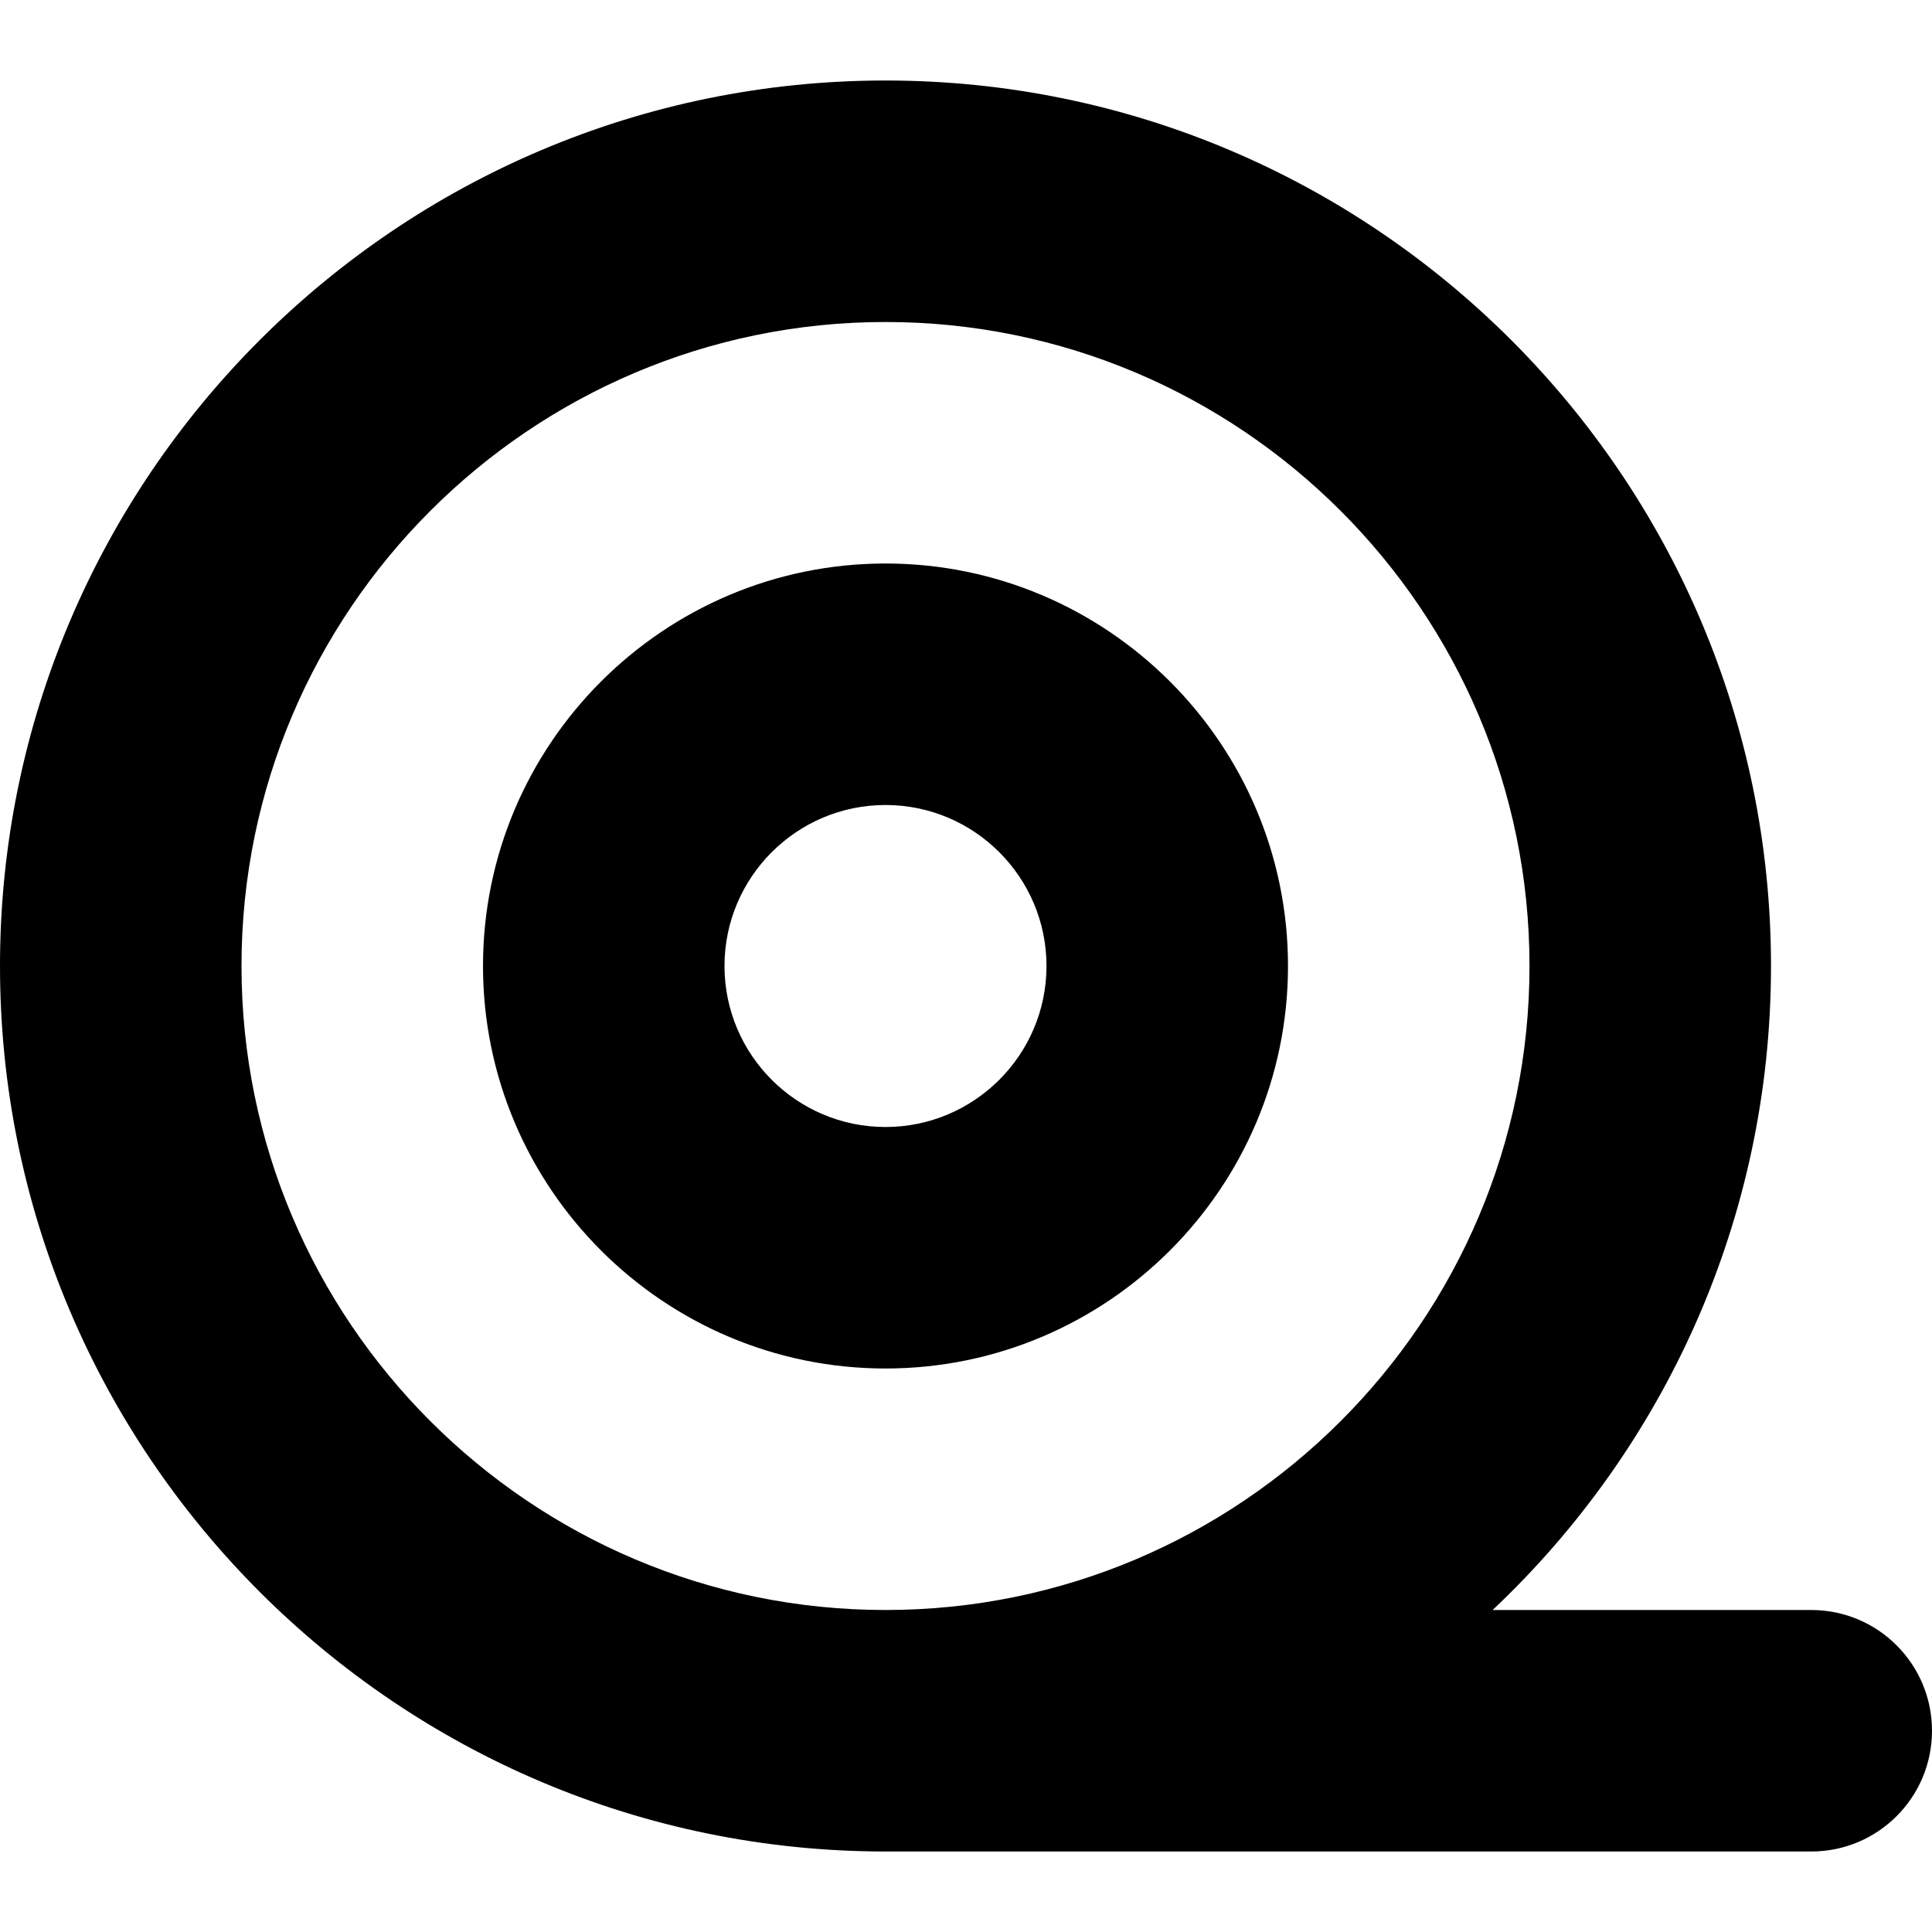 <?xml version="1.0" encoding="UTF-8"?>
<svg xmlns="http://www.w3.org/2000/svg" id="Layer_1" data-name="Layer 1" viewBox="0 0 24 24">
  <path d="m16,12c0-2.757-2.243-5-5-5s-5,2.243-5,5,2.243,5,5,5,5-2.243,5-5Zm-7,0c0-1.103.897-2,2-2s2,.897,2,2-.897,2-2,2-2-.897-2-2Zm13.5,8h-3.958c2.128-2.007,3.458-4.851,3.458-8,0-6.065-4.935-11-11-11S0,5.935,0,12s4.935,11,11,11h11.5c.829,0,1.5-.672,1.5-1.5s-.671-1.5-1.5-1.5ZM3,12c0-4.411,3.589-8,8-8s8,3.589,8,8-3.589,8-8,8S3,16.411,3,12Z"/>
</svg>
